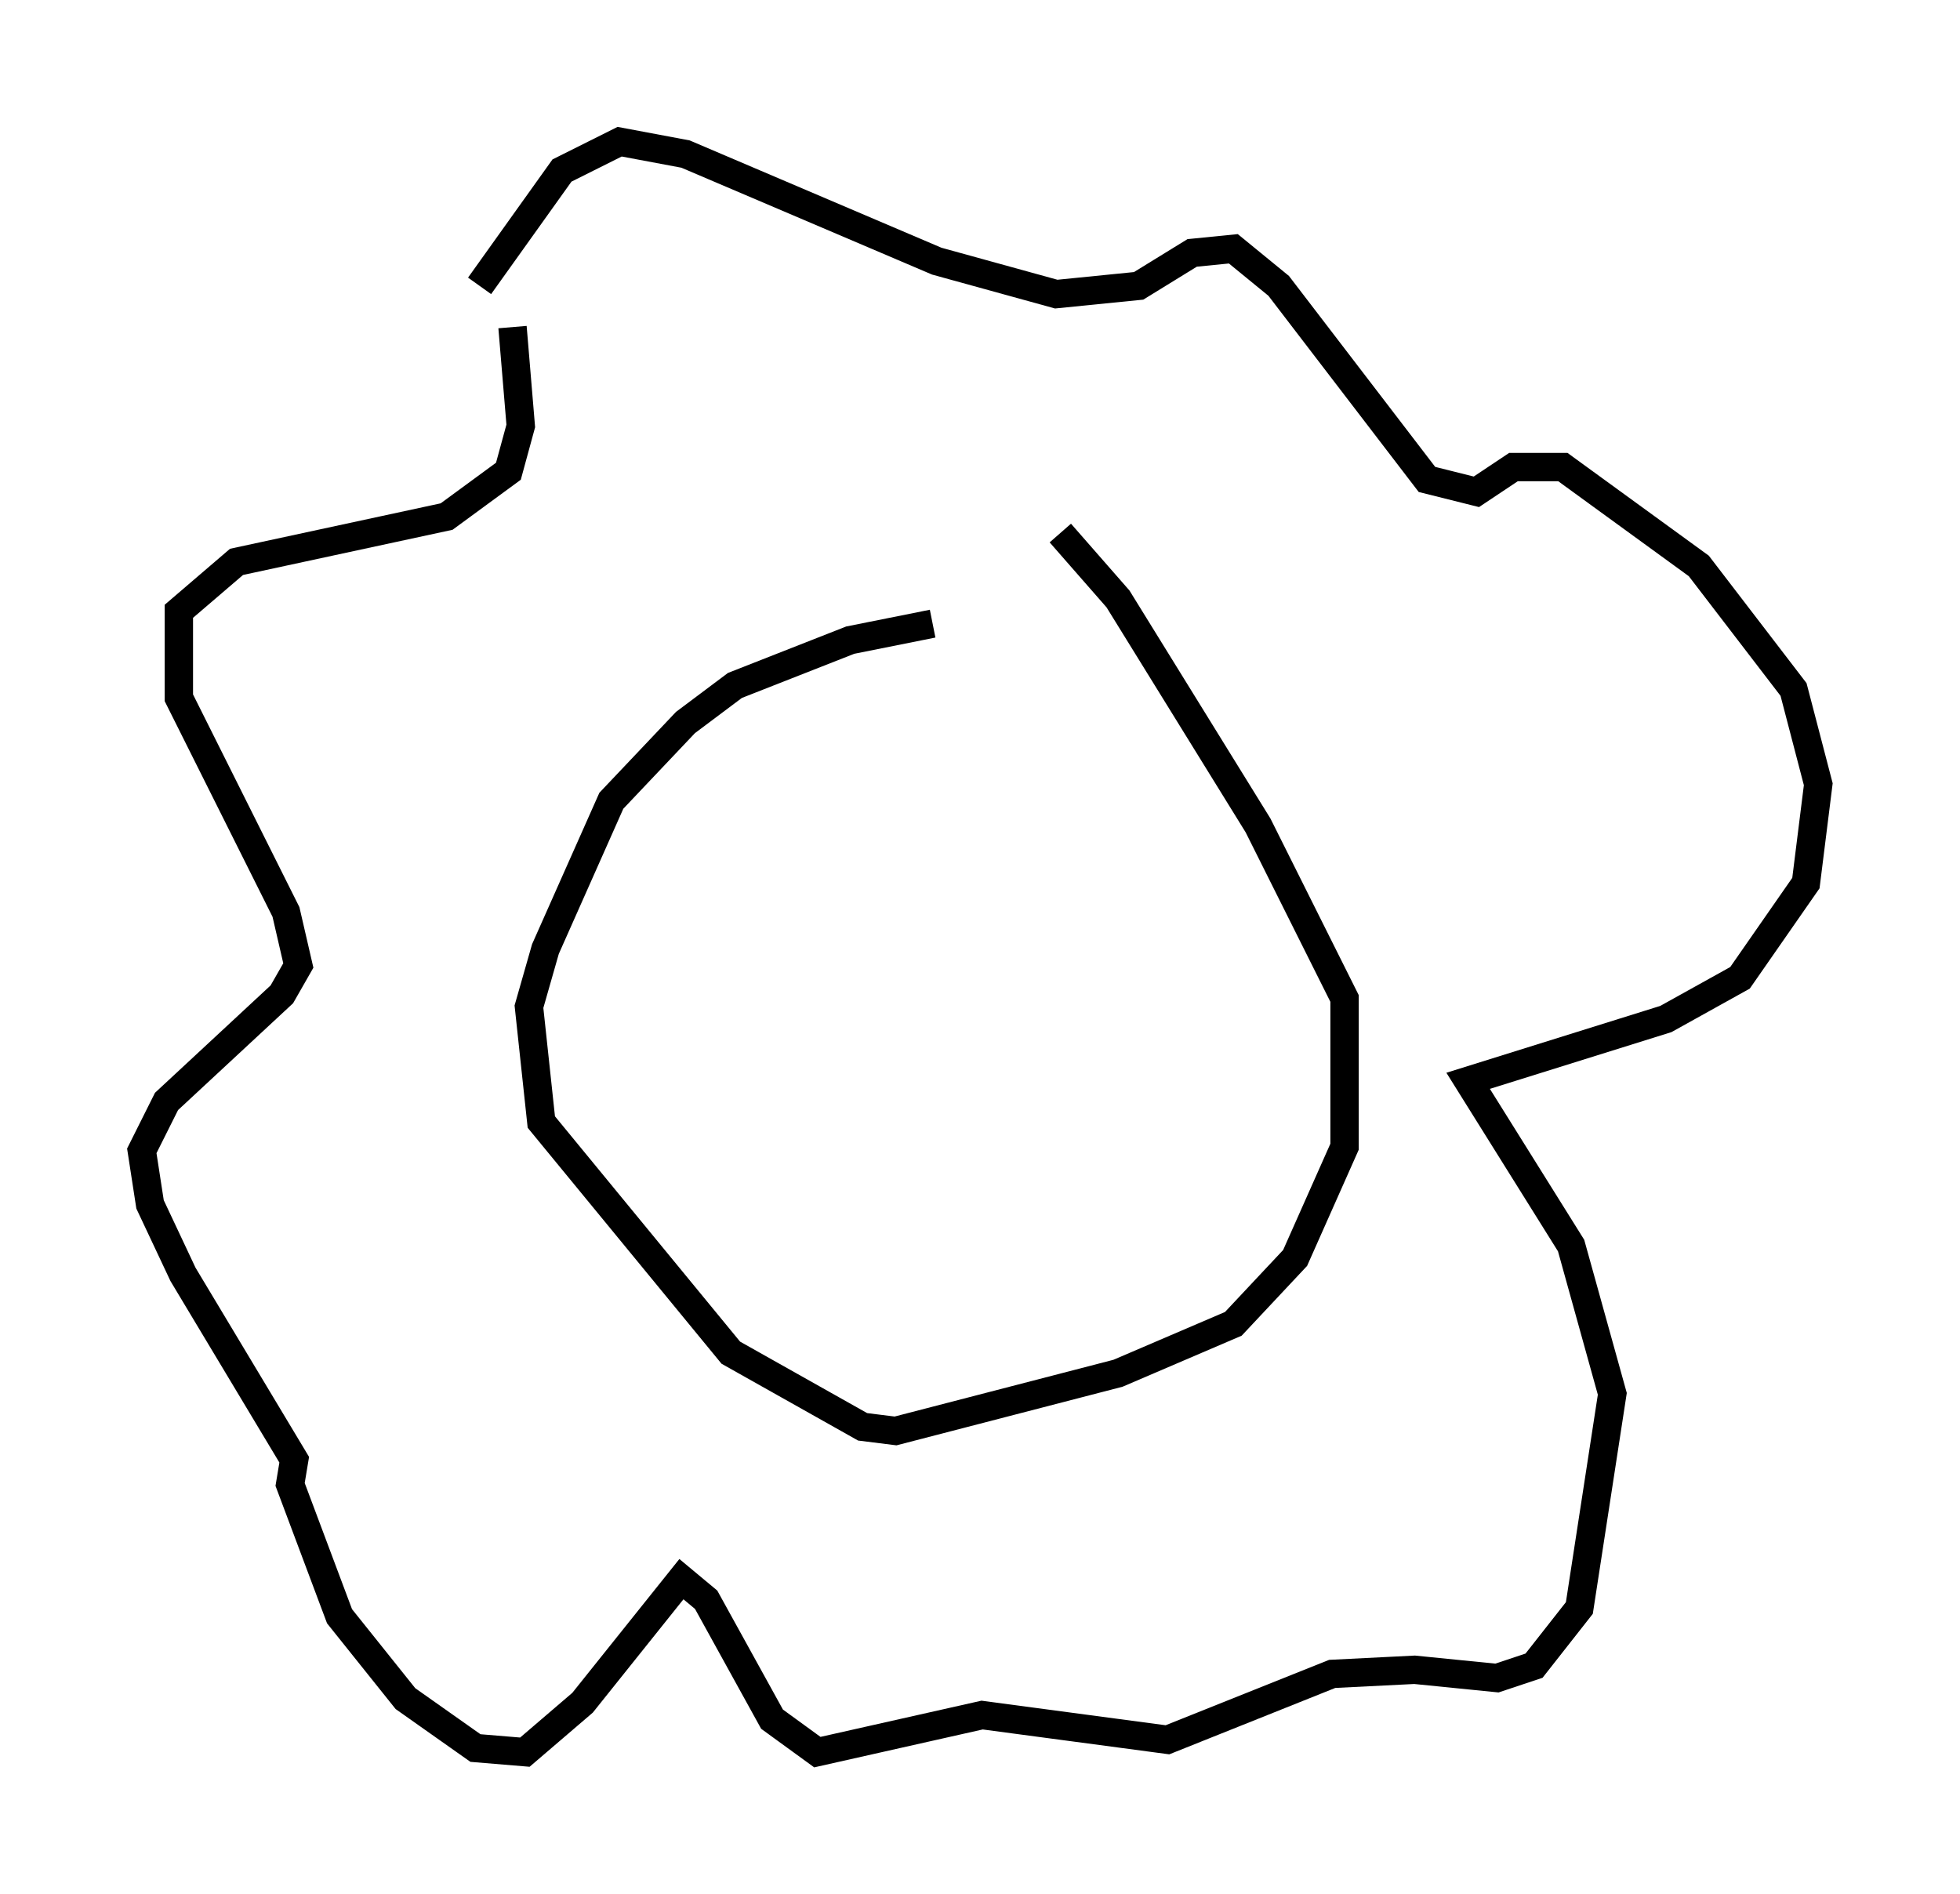 <?xml version="1.0" encoding="utf-8" ?>
<svg baseProfile="full" height="66.793" version="1.1" width="69.117" xmlns="http://www.w3.org/2000/svg" xmlns:ev="http://www.w3.org/2001/xml-events" xmlns:xlink="http://www.w3.org/1999/xlink"><defs /><rect fill="white" height="66.793" width="69.117" x="0" y="0" /><path d="M36.665, 21.994 m-3.777, 0.0 l-2.905, 0.581 -4.067, 1.598 l-1.743, 1.307 -2.615, 2.76 l-2.324, 5.229 -0.581, 2.034 l0.436, 4.067 6.682, 8.134 l4.648, 2.615 1.162, 0.145 l7.844, -2.034 4.067, -1.743 l2.179, -2.324 1.743, -3.922 l0.0, -5.229 -3.05, -6.101 l-4.939, -7.989 -2.034, -2.324 m-19.318, -7.263 l0.291, 3.486 -0.436, 1.598 l-2.179, 1.598 -7.408, 1.598 l-2.034, 1.743 0.0, 3.05 l3.777, 7.553 0.436, 1.888 l-0.581, 1.017 -4.067, 3.777 l-0.872, 1.743 0.291, 1.888 l1.162, 2.469 3.922, 6.536 l-0.145, 0.872 1.743, 4.648 l2.324, 2.905 2.469, 1.743 l1.743, 0.145 2.034, -1.743 l3.486, -4.358 0.872, 0.726 l2.324, 4.212 1.598, 1.162 l5.81, -1.307 6.536, 0.872 l5.81, -2.324 2.905, -0.145 l2.905, 0.291 1.307, -0.436 l1.598, -2.034 1.162, -7.553 l-1.453, -5.229 -3.631, -5.81 l6.972, -2.179 2.615, -1.453 l2.324, -3.341 0.436, -3.486 l-0.872, -3.341 -3.341, -4.358 l-4.793, -3.486 -1.743, 0.0 l-1.307, 0.872 -1.743, -0.436 l-5.229, -6.827 -1.598, -1.307 l-1.453, 0.145 -1.888, 1.162 l-2.905, 0.291 -4.212, -1.162 l-8.86, -3.777 -2.324, -0.436 l-2.034, 1.017 -2.905, 4.067 " fill="none" stroke="black" stroke-width="1" /></svg>